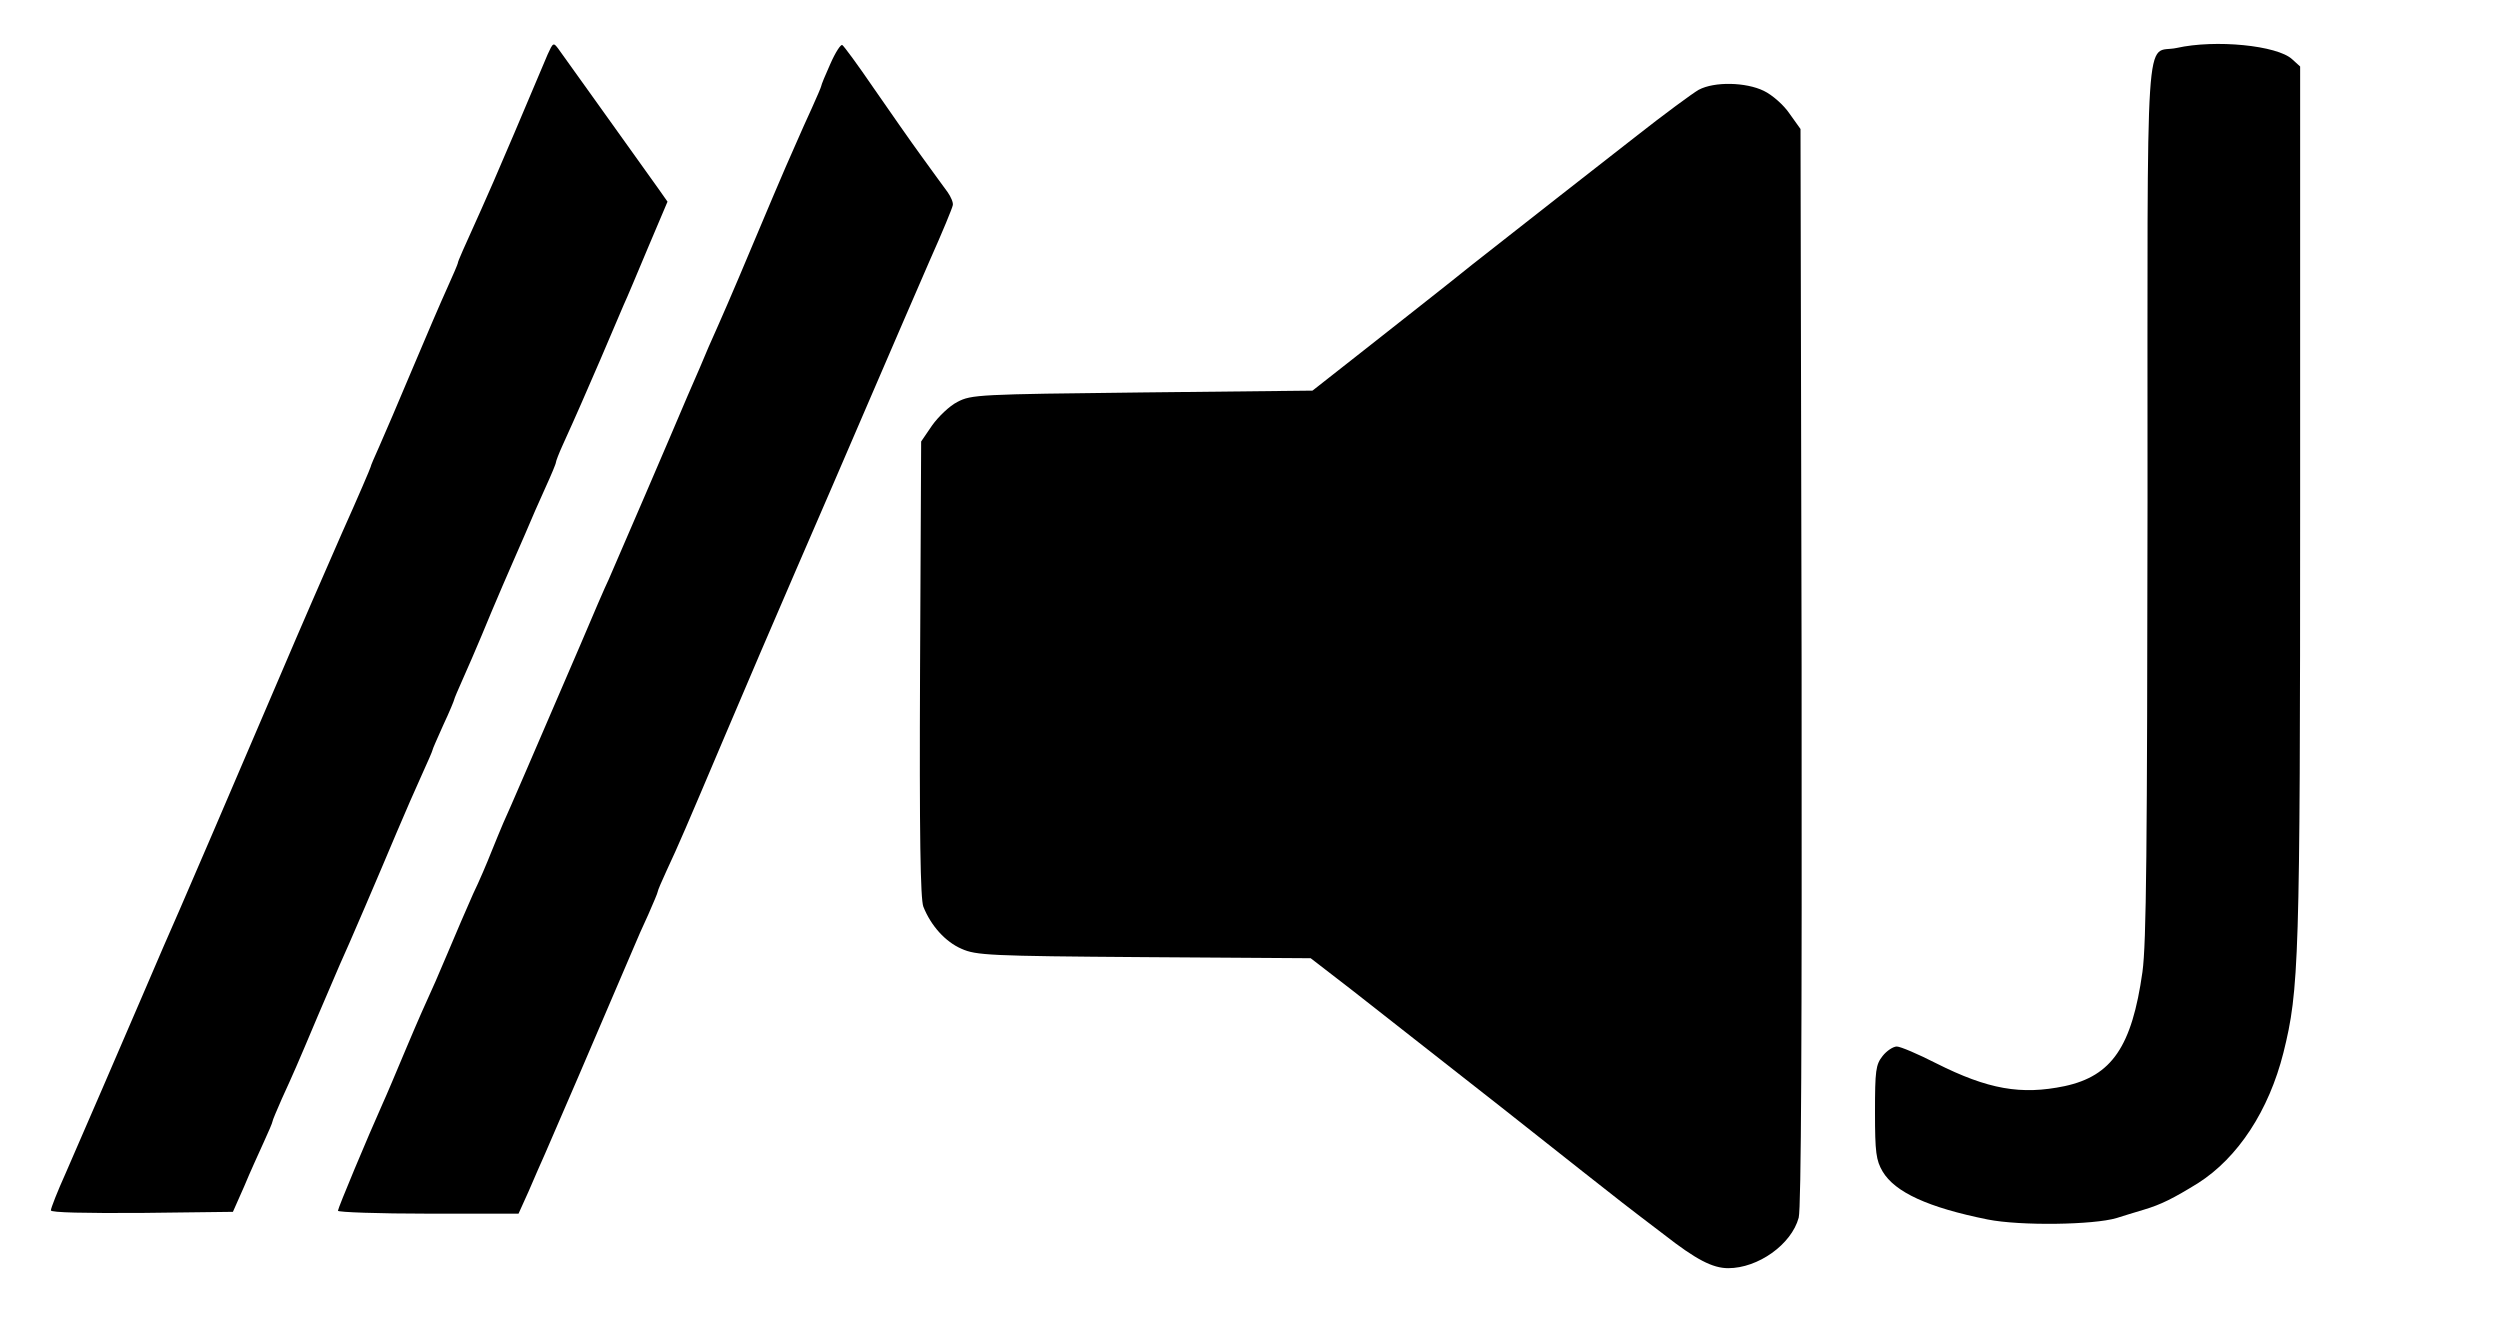 <?xml version="1.0" standalone="no"?>
<!DOCTYPE svg PUBLIC "-//W3C//DTD SVG 20010904//EN"
 "http://www.w3.org/TR/2001/REC-SVG-20010904/DTD/svg10.dtd">
<svg version="1.0" xmlns="http://www.w3.org/2000/svg"
 width="688pt" height="363pt" viewBox="0 0 688 363"
 preserveAspectRatio="xMidYMid meet">

<g transform="translate(0,363) scale(0.1,-0.1)"
fill="#000000" stroke="none">
<path d="M1507 3480 c-8 -19 -49 -116 -91 -215 -42 -99 -83 -193 -91 -210 -50
-111 -65 -144 -65 -149 0 -2 -13 -33 -29 -68 -16 -35 -59 -135 -96 -223 -37
-88 -78 -184 -91 -213 -13 -29 -24 -54 -24 -57 0 -2 -35 -84 -79 -182 -43 -98
-118 -270 -166 -383 -92 -216 -309 -721 -325 -755 -5 -11 -31 -72 -58 -135
-81 -188 -143 -332 -211 -488 -23 -51 -41 -97 -41 -103 0 -6 93 -8 251 -7
l250 3 31 70 c16 39 41 93 54 122 13 28 24 54 24 57 0 3 12 31 26 63 32 70 40
88 99 228 26 61 53 124 60 140 20 43 110 253 157 365 22 52 53 123 69 158 16
35 29 65 29 67 0 3 14 34 30 70 17 36 30 68 30 70 0 2 11 28 24 57 13 29 36
82 51 118 15 36 41 99 59 140 18 41 45 104 61 140 15 36 40 93 56 128 16 35
29 66 29 70 0 3 8 24 18 46 45 99 57 128 104 236 27 63 56 131 64 150 9 19 39
91 68 160 l53 125 -26 37 c-99 139 -262 366 -274 383 -14 19 -15 18 -30 -15z"/>
<path d="M2285 3454 c-14 -31 -25 -58 -25 -61 0 -2 -12 -30 -26 -61 -14 -31
-32 -70 -39 -87 -7 -16 -22 -50 -33 -75 -11 -25 -50 -117 -87 -205 -65 -155
-88 -207 -125 -290 -9 -22 -35 -83 -58 -135 -43 -102 -195 -455 -217 -505 -8
-16 -43 -97 -78 -180 -127 -295 -198 -460 -212 -490 -7 -16 -22 -53 -33 -80
-11 -28 -33 -80 -50 -115 -16 -36 -48 -110 -71 -165 -23 -55 -46 -107 -50
-115 -4 -8 -32 -71 -61 -140 -29 -69 -58 -138 -66 -155 -43 -96 -124 -290
-124 -297 0 -4 112 -8 249 -8 l248 0 28 62 c15 35 35 81 45 103 14 31 152 352
245 570 7 17 24 56 39 88 14 32 26 60 26 63 0 3 11 29 24 57 35 75 52 115 161
372 54 127 141 331 195 455 54 124 145 335 203 470 58 135 133 308 166 384 34
76 62 144 63 151 2 7 -5 23 -14 36 -10 13 -42 58 -72 99 -30 41 -89 126 -132
188 -43 63 -82 116 -86 118 -4 3 -19 -20 -33 -52z"/>
<path d="M5990 3498 c-88 -19 -80 112 -80 -1242 -1 -965 -3 -1221 -14 -1301
-29 -205 -84 -286 -214 -314 -120 -25 -211 -9 -354 63 -49 25 -98 46 -108 46
-10 0 -28 -12 -39 -26 -19 -24 -21 -40 -21 -155 0 -111 3 -132 21 -163 34 -57
125 -99 289 -132 90 -18 292 -15 355 4 17 5 50 16 75 23 47 14 81 31 149 73
110 70 195 200 235 359 43 173 46 250 46 1513 l0 1201 -22 20 c-41 38 -211 55
-318 31z"/>
<path d="M4675 3383 c-16 -9 -95 -67 -175 -130 -80 -62 -176 -138 -215 -168
-38 -30 -143 -112 -232 -182 -88 -71 -224 -177 -301 -238 l-140 -110 -469 -5
c-450 -5 -470 -6 -508 -26 -22 -11 -53 -41 -70 -65 l-30 -44 -3 -625 c-2 -463
1 -633 9 -655 21 -53 61 -97 105 -116 40 -18 76 -20 502 -23 l459 -3 114 -88
c63 -49 248 -195 413 -324 164 -130 313 -247 331 -261 18 -14 70 -54 115 -88
87 -68 133 -92 176 -92 82 0 174 65 194 139 7 27 9 495 8 1518 l-3 1478 -30
42 c-16 24 -48 52 -71 63 -49 24 -136 26 -179 3z"/>
</g>
</svg>
